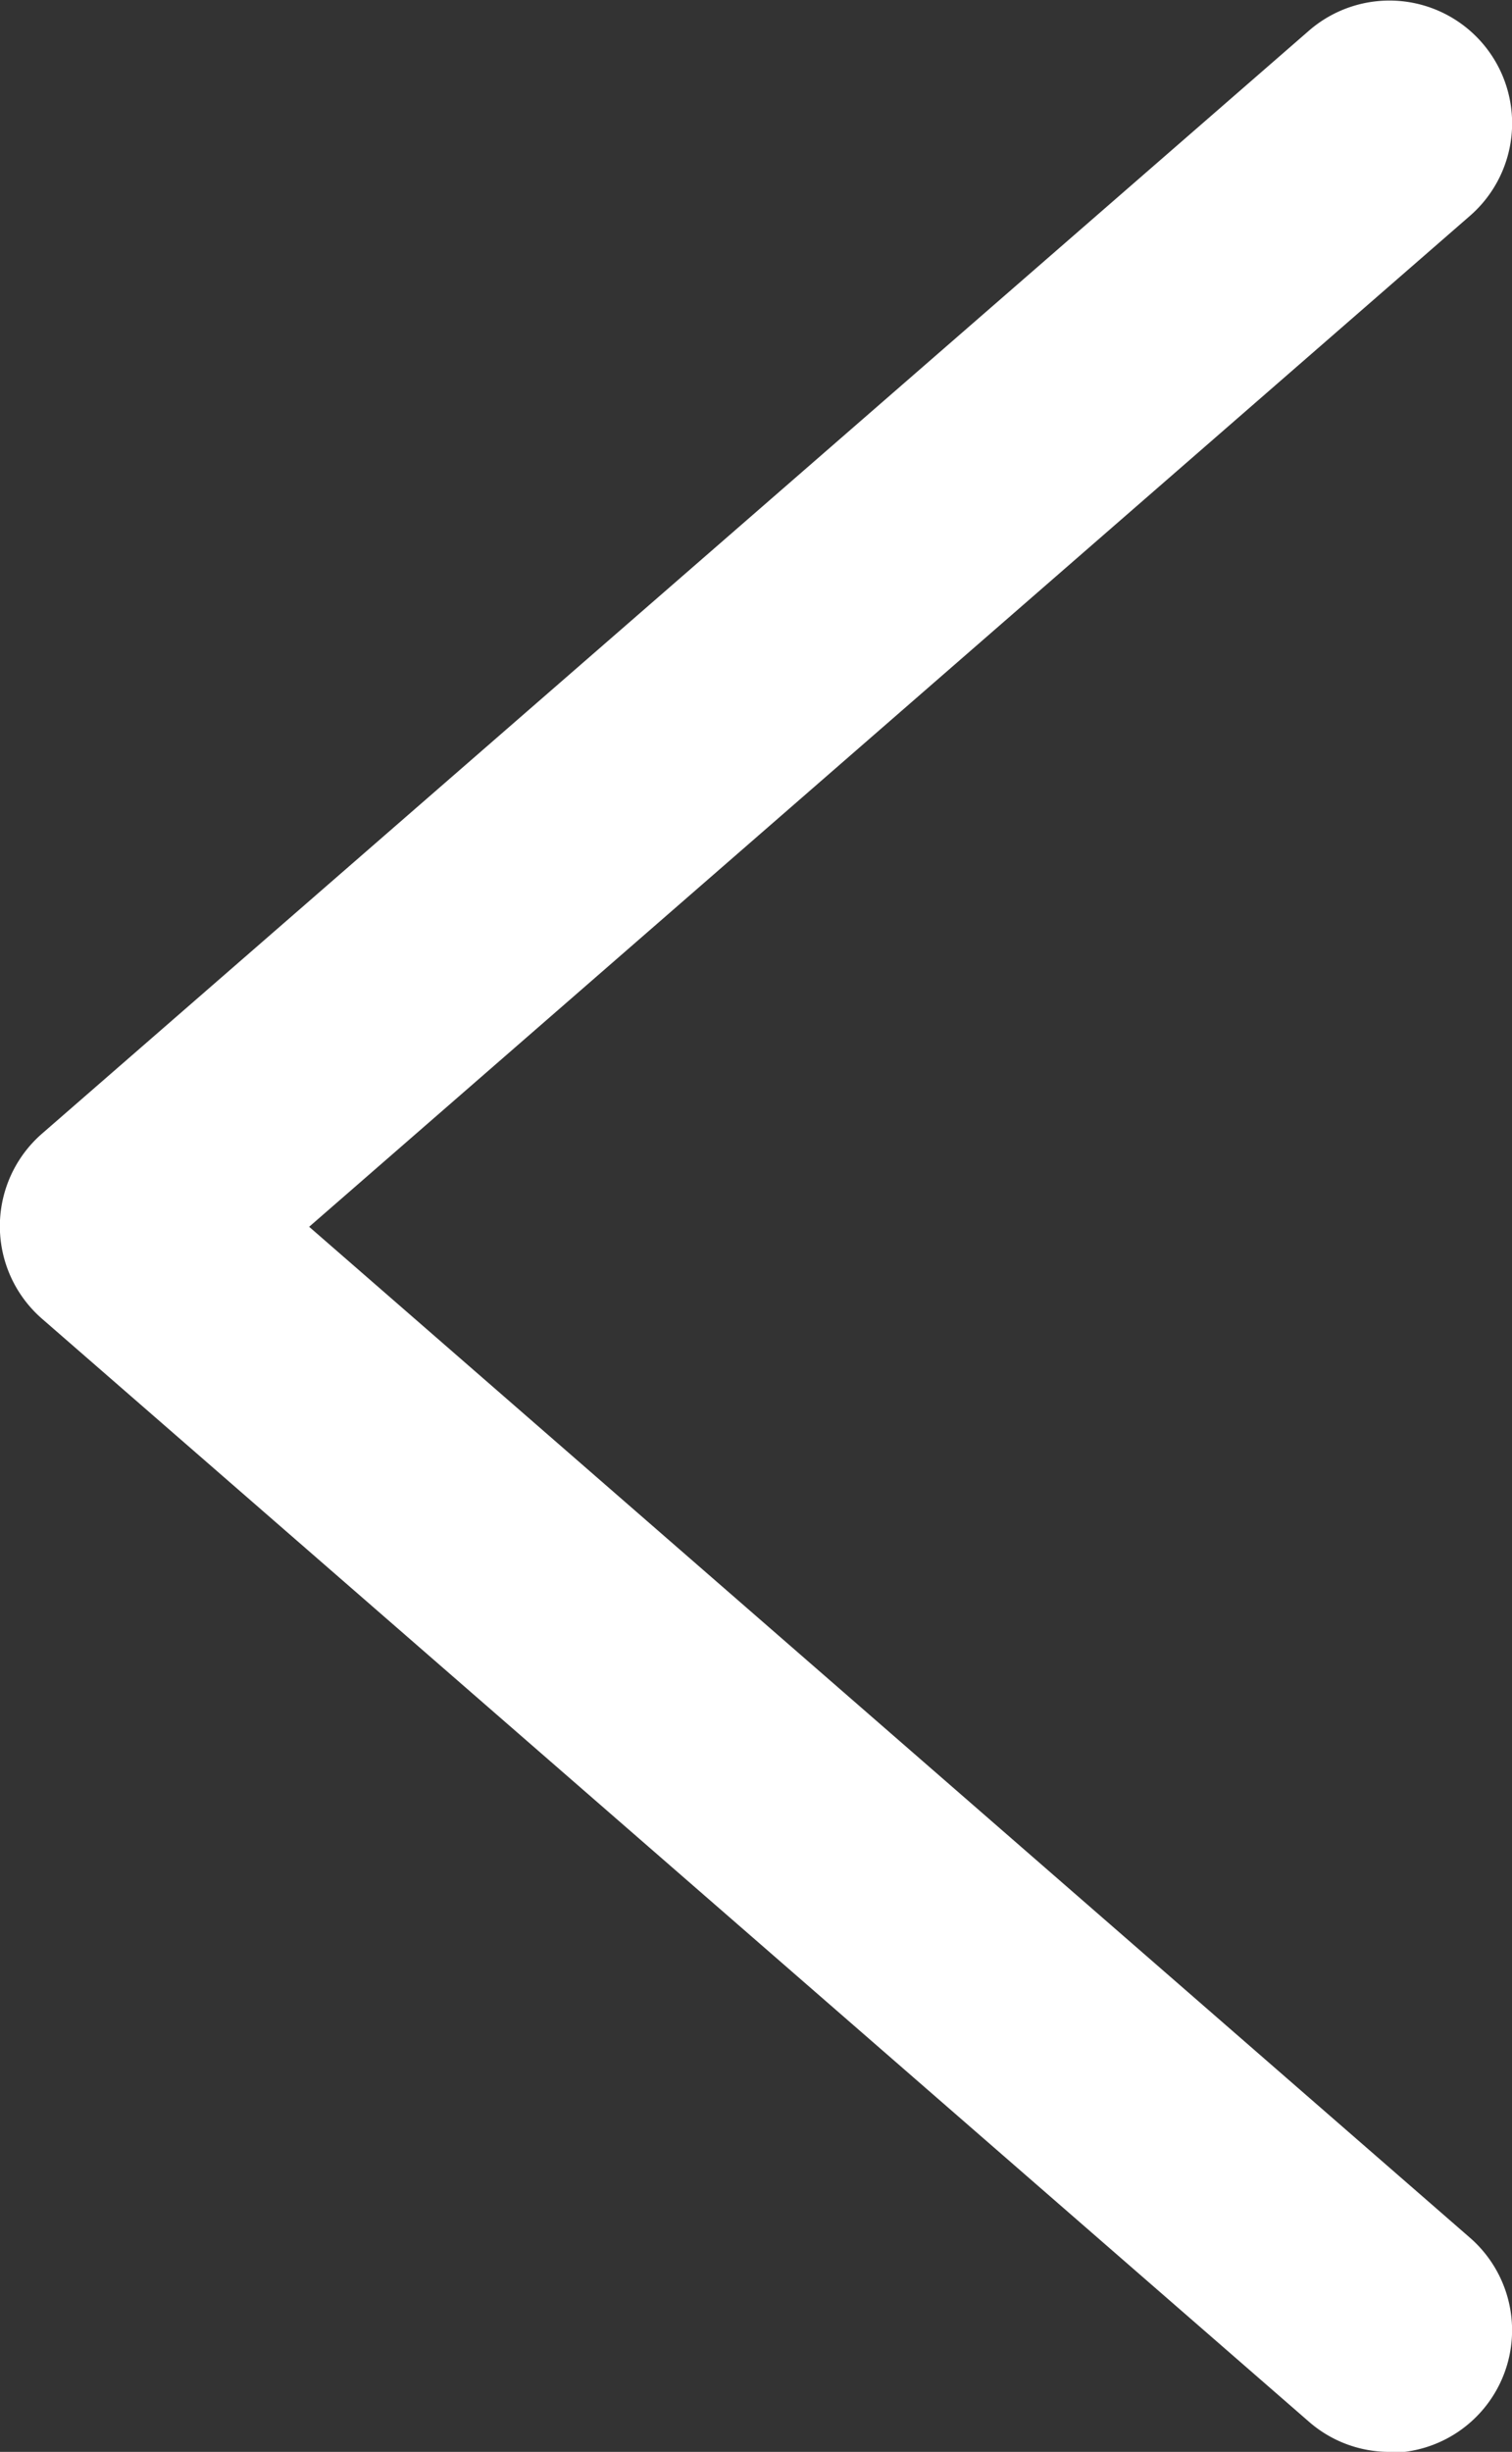 <svg xmlns="http://www.w3.org/2000/svg" width="17.964" height="29.122" viewBox="0 0 17.964 29.122"><rect x="0" y="0" width="17.964" height="29.122" fill="#333333" stroke="none"/><g transform="translate(-282.036 -5405.496)"><g transform="translate(282.036 5405.496)"><path d="M298.543,5434.618a1.451,1.451,0,0,1-.955-.358l-15.052-13.1a1.457,1.457,0,0,1,0-2.2l15.052-13.1a1.456,1.456,0,0,1,1.912,2.2l-13.791,12.007,13.791,12.007a1.456,1.456,0,0,1-.957,2.555Z" transform="translate(-282.036 -5405.496)" fill="#fff"/></g></g></svg>